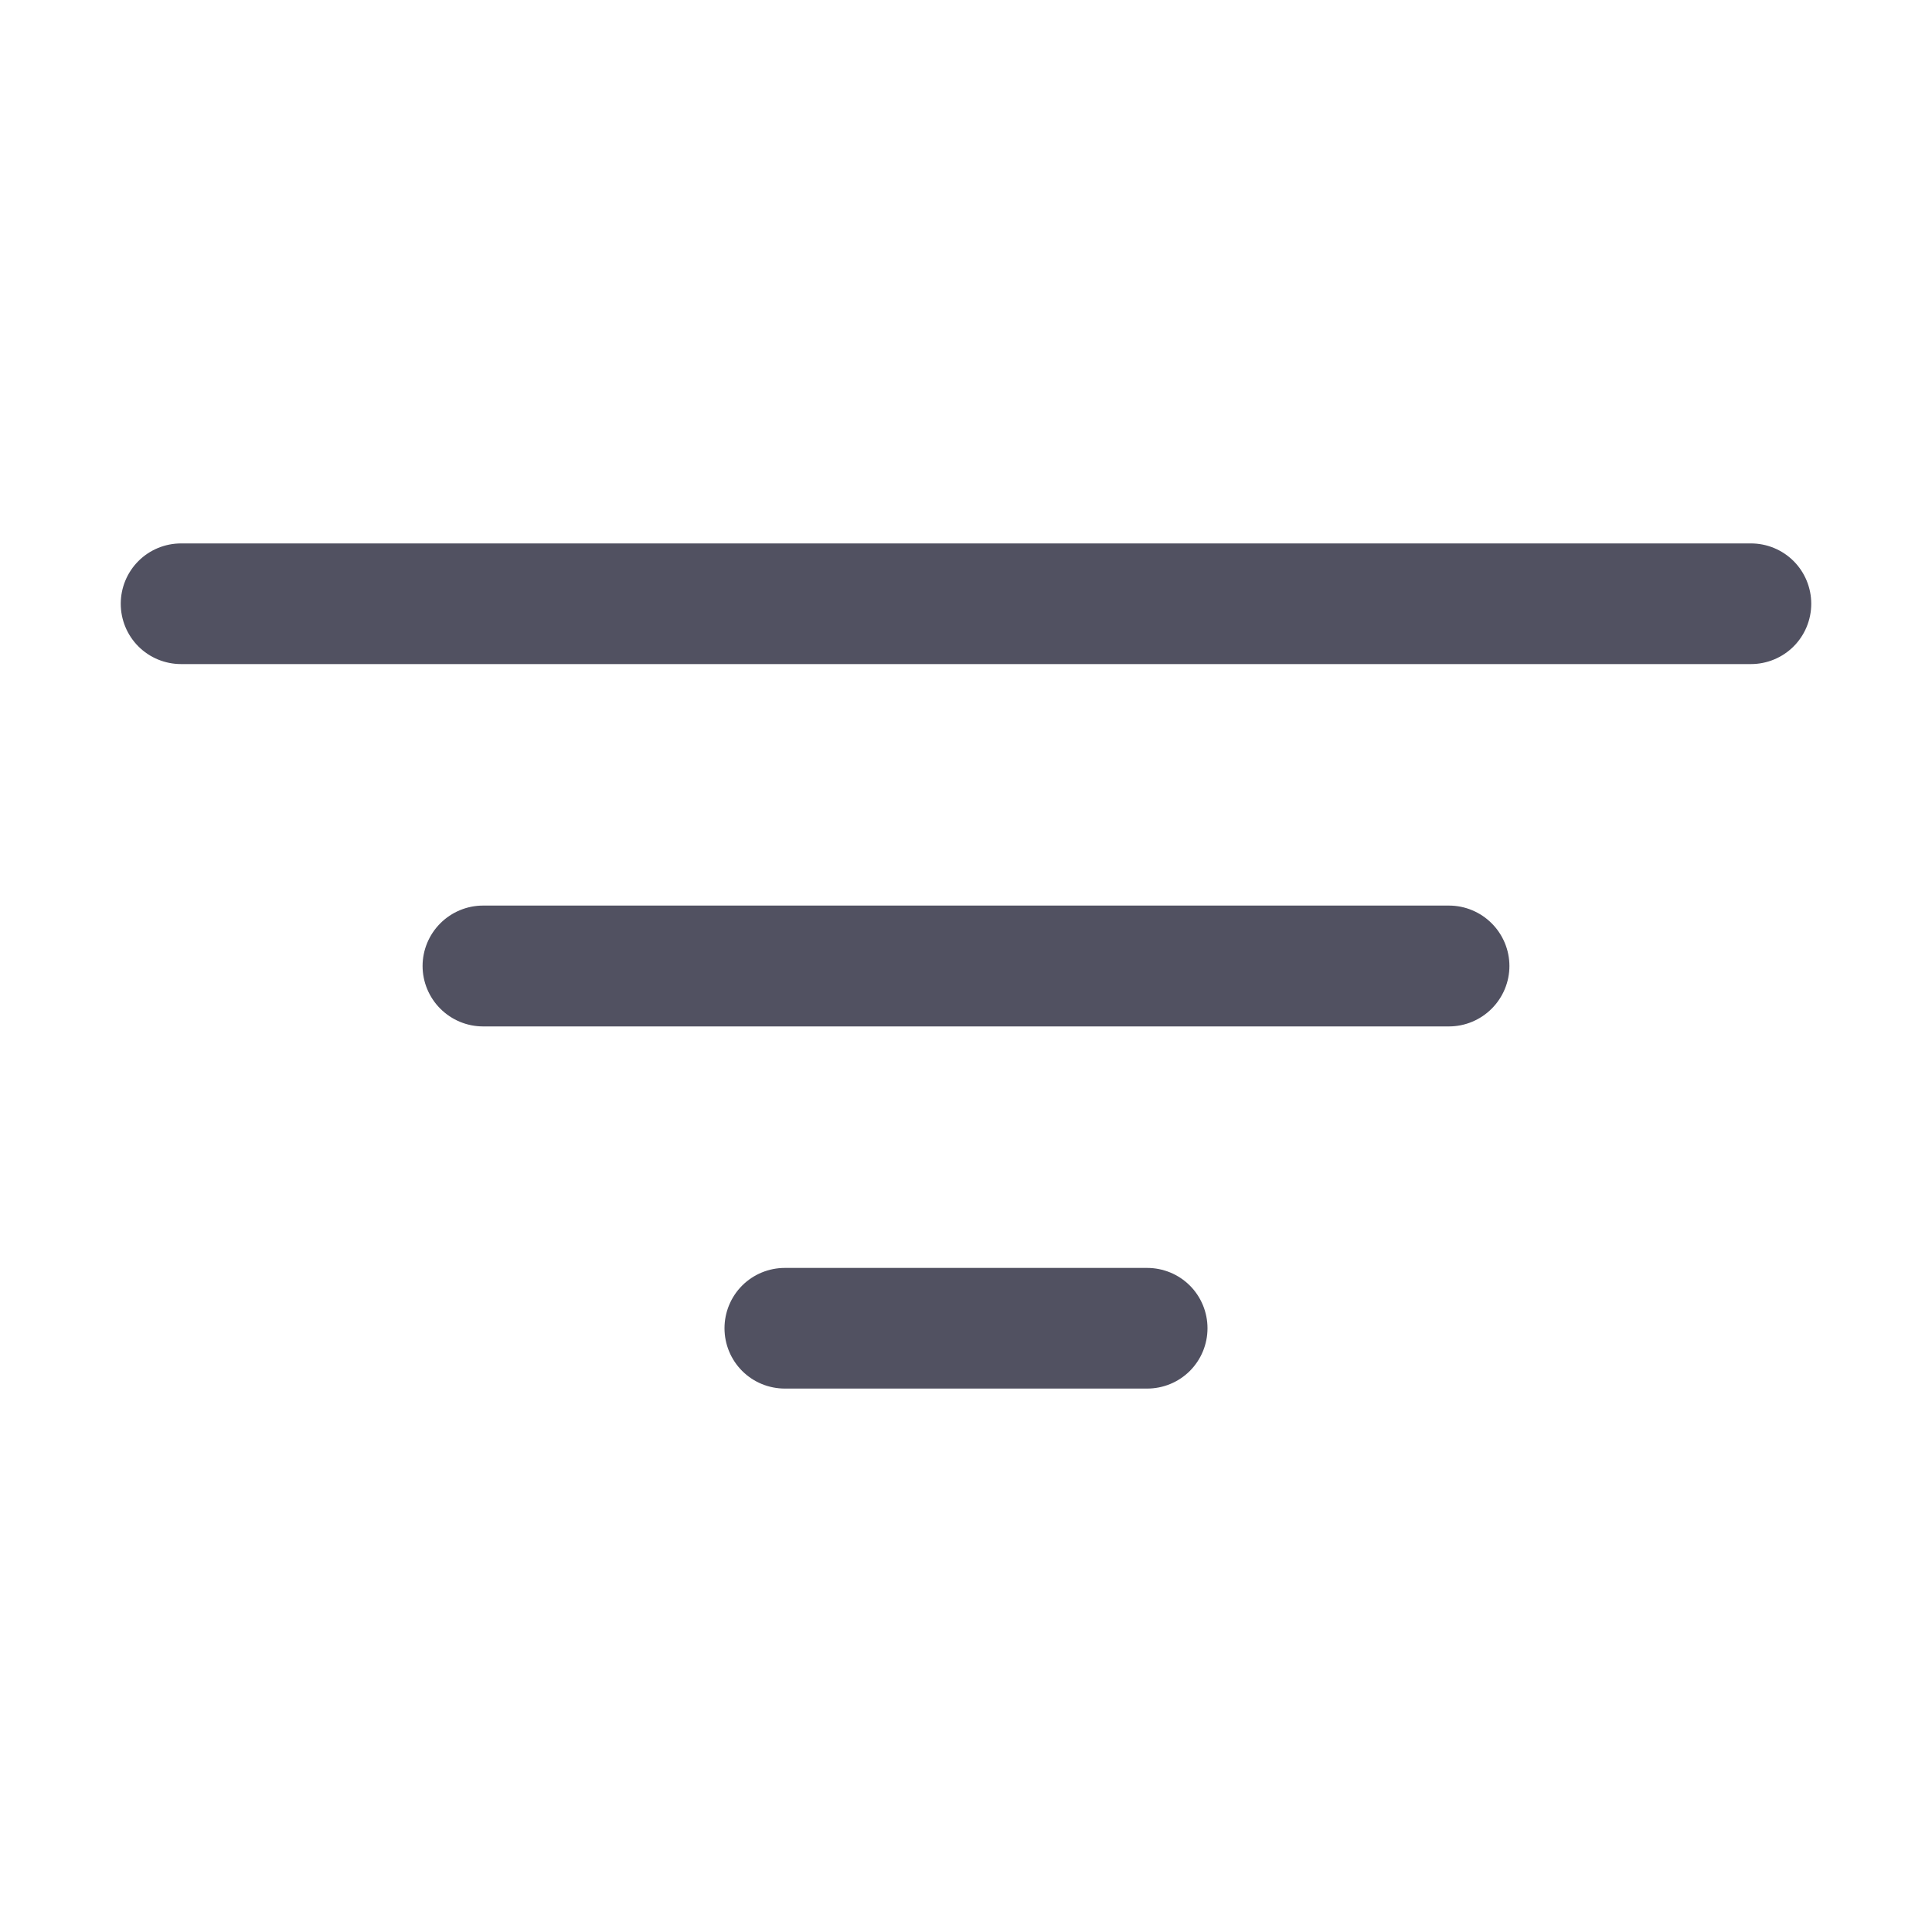 <svg width="22" height="22" viewBox="0 0 22 22" fill="none" xmlns="http://www.w3.org/2000/svg">
<path d="M17.188 11C17.188 11.182 17.115 11.357 16.986 11.486C16.857 11.615 16.682 11.688 16.5 11.688H5.5C5.318 11.688 5.143 11.615 5.014 11.486C4.885 11.357 4.812 11.182 4.812 11C4.812 10.818 4.885 10.643 5.014 10.514C5.143 10.385 5.318 10.312 5.5 10.312H16.5C16.682 10.312 16.857 10.385 16.986 10.514C17.115 10.643 17.188 10.818 17.188 11ZM19.938 6.188H2.062C1.88 6.188 1.705 6.26 1.576 6.389C1.447 6.518 1.375 6.693 1.375 6.875C1.375 7.057 1.447 7.232 1.576 7.361C1.705 7.49 1.88 7.562 2.062 7.562H19.938C20.12 7.562 20.295 7.49 20.424 7.361C20.553 7.232 20.625 7.057 20.625 6.875C20.625 6.693 20.553 6.518 20.424 6.389C20.295 6.26 20.12 6.188 19.938 6.188ZM13.062 14.438H8.938C8.755 14.438 8.58 14.51 8.451 14.639C8.322 14.768 8.25 14.943 8.25 15.125C8.25 15.307 8.322 15.482 8.451 15.611C8.58 15.74 8.755 15.812 8.938 15.812H13.062C13.245 15.812 13.42 15.74 13.549 15.611C13.678 15.482 13.75 15.307 13.75 15.125C13.75 14.943 13.678 14.768 13.549 14.639C13.42 14.51 13.245 14.438 13.062 14.438Z" fill="#515161"/>
</svg>
